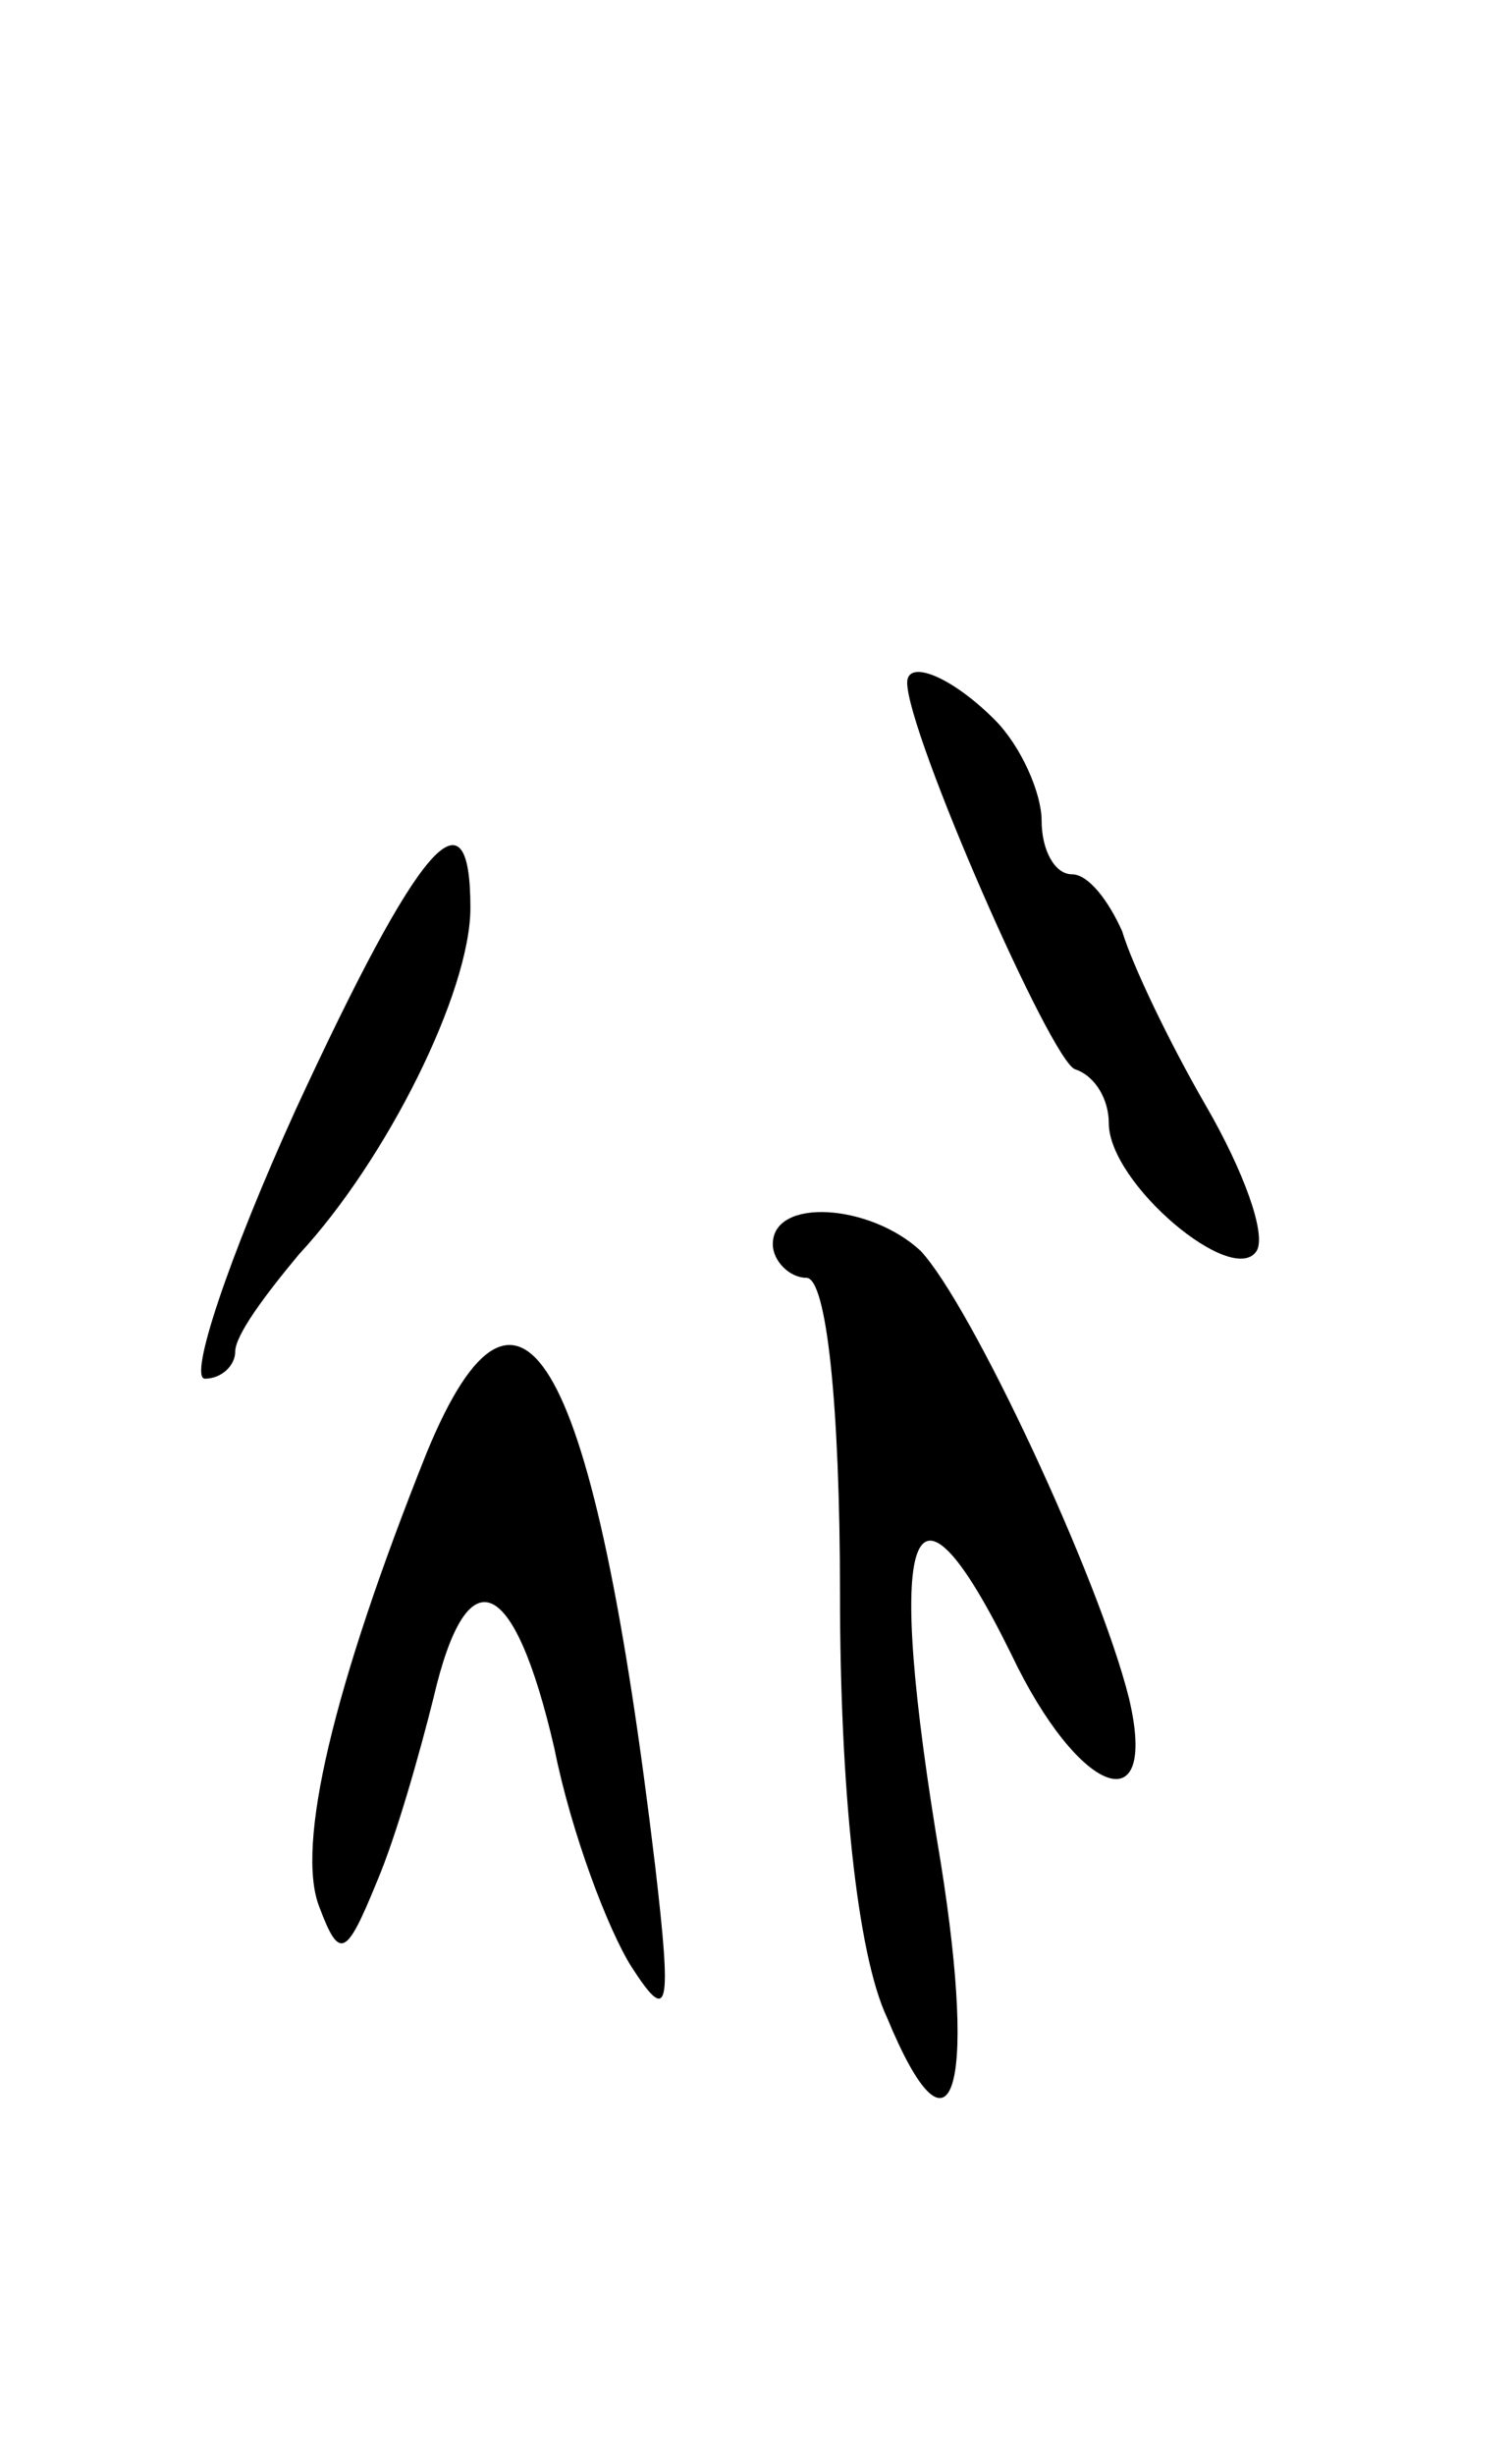 <svg version="1.0" xmlns="http://www.w3.org/2000/svg"
 width="45pt" height="73pt" viewBox="0 0 45 73"
 preserveAspectRatio="xMidYMid meet">
<g transform="translate(0,73) scale(0.1,-0.1)"
fill="#000000" stroke="none">
<path d="M270 527 c0 -15 43 -113 50 -115 6 -2 10 -9 10 -16 0 -18 37 -49 44
-38 3 5 -4 24 -15 43 -11 19 -22 42 -25 52 -4 9 -10 17 -15 17 -5 0 -9 7 -9
16 0 8 -6 22 -14 30 -13 13 -26 18 -26 11z"/>
<path d="M88 400 c-20 -44 -32 -80 -27 -80 5 0 9 4 9 8 0 5 9 17 19 29 26 28
51 78 51 103 0 37 -15 20 -52 -60z"/>
<path d="M230 360 c0 -5 5 -10 10 -10 6 0 10 -38 10 -94 0 -57 5 -107 14 -126
19 -46 27 -23 16 46 -17 101 -9 123 21 62 20 -42 44 -51 35 -13 -9 36 -47 117
-62 133 -15 14 -44 16 -44 2z"/>
<path d="M127 298 c-28 -70 -39 -117 -32 -135 6 -16 8 -15 17 7 6 14 13 39 17
55 10 43 24 37 36 -15 5 -25 16 -54 23 -65 11 -17 12 -13 7 30 -18 151 -40
191 -68 123z"/>
</g>
</svg>
